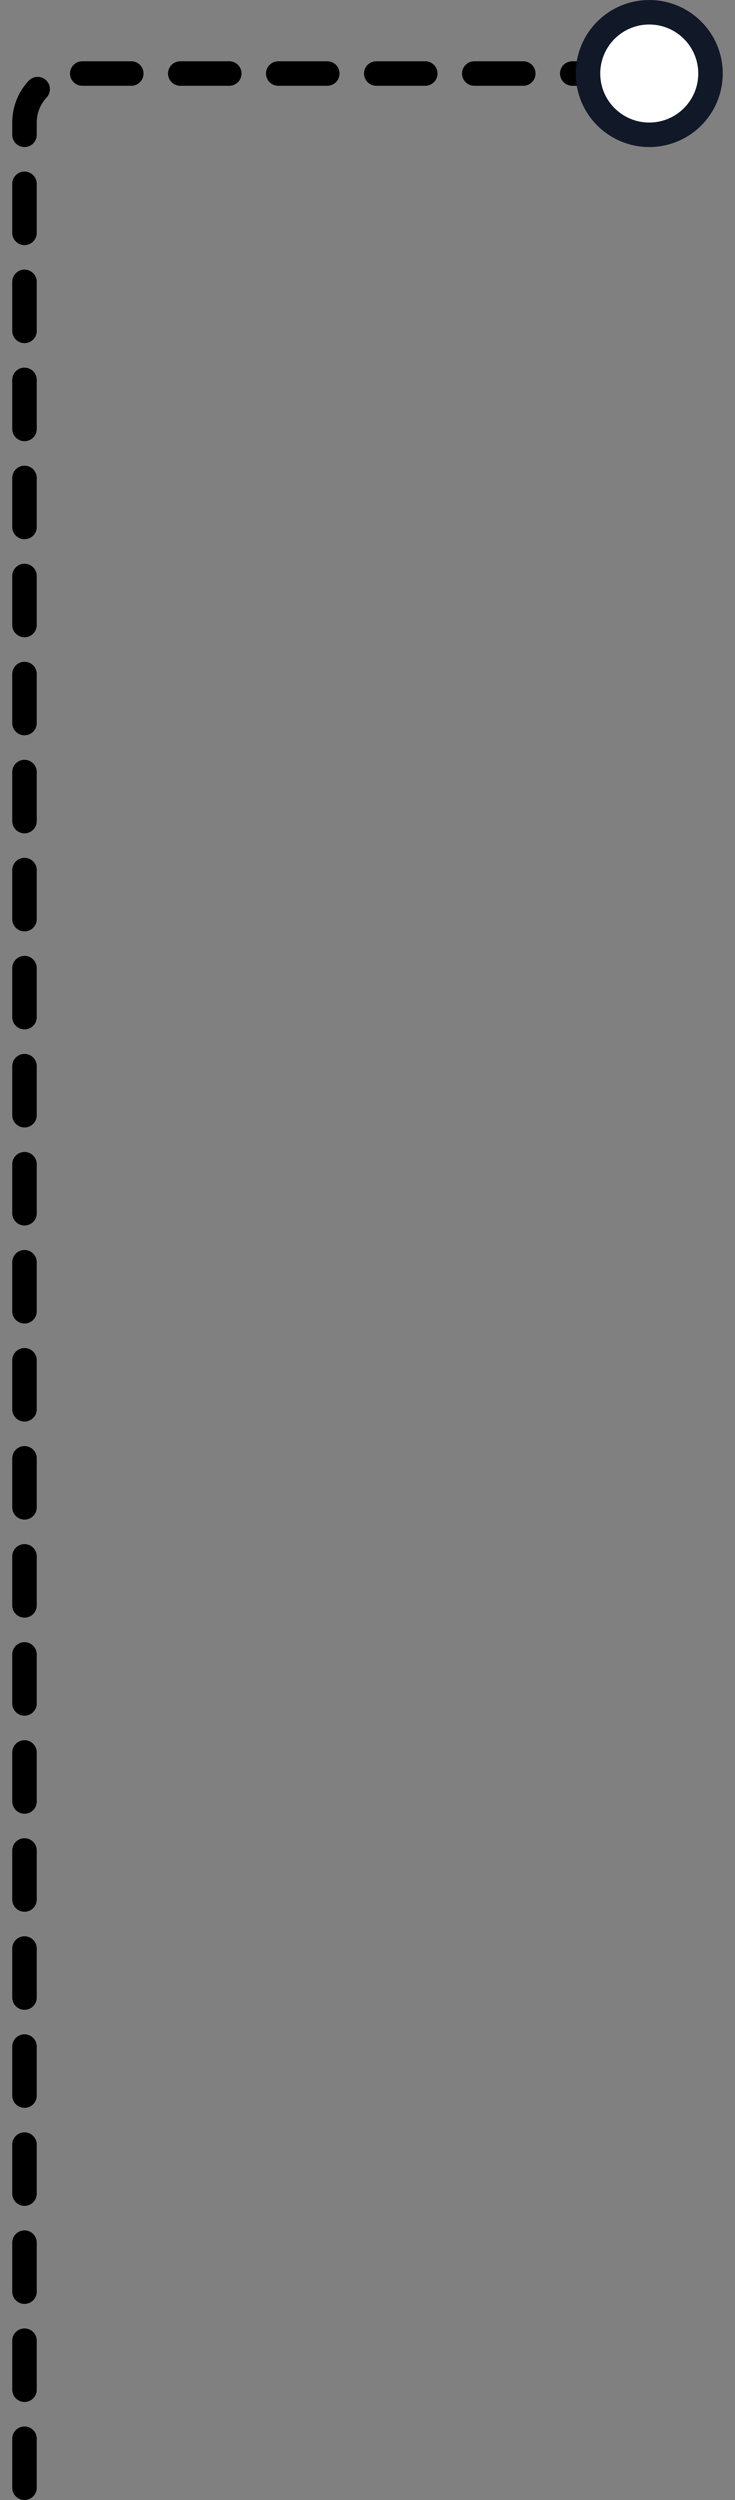 <svg width="30" height="102" viewBox="0 0 30 102" fill="none" xmlns="http://www.w3.org/2000/svg">
<rect x="0" y="0" width="30" height="102" fill="#808080" stroke="none"/>
<path d="M1 101.5V5C1 3.895 1.895 3 3 3H26" stroke="black" stroke-linecap="round" stroke-linejoin="round" stroke-dasharray="2 2"/>
<circle cx="26.5" cy="3" r="2.5" fill="white" stroke="#111827"/>
</svg>
